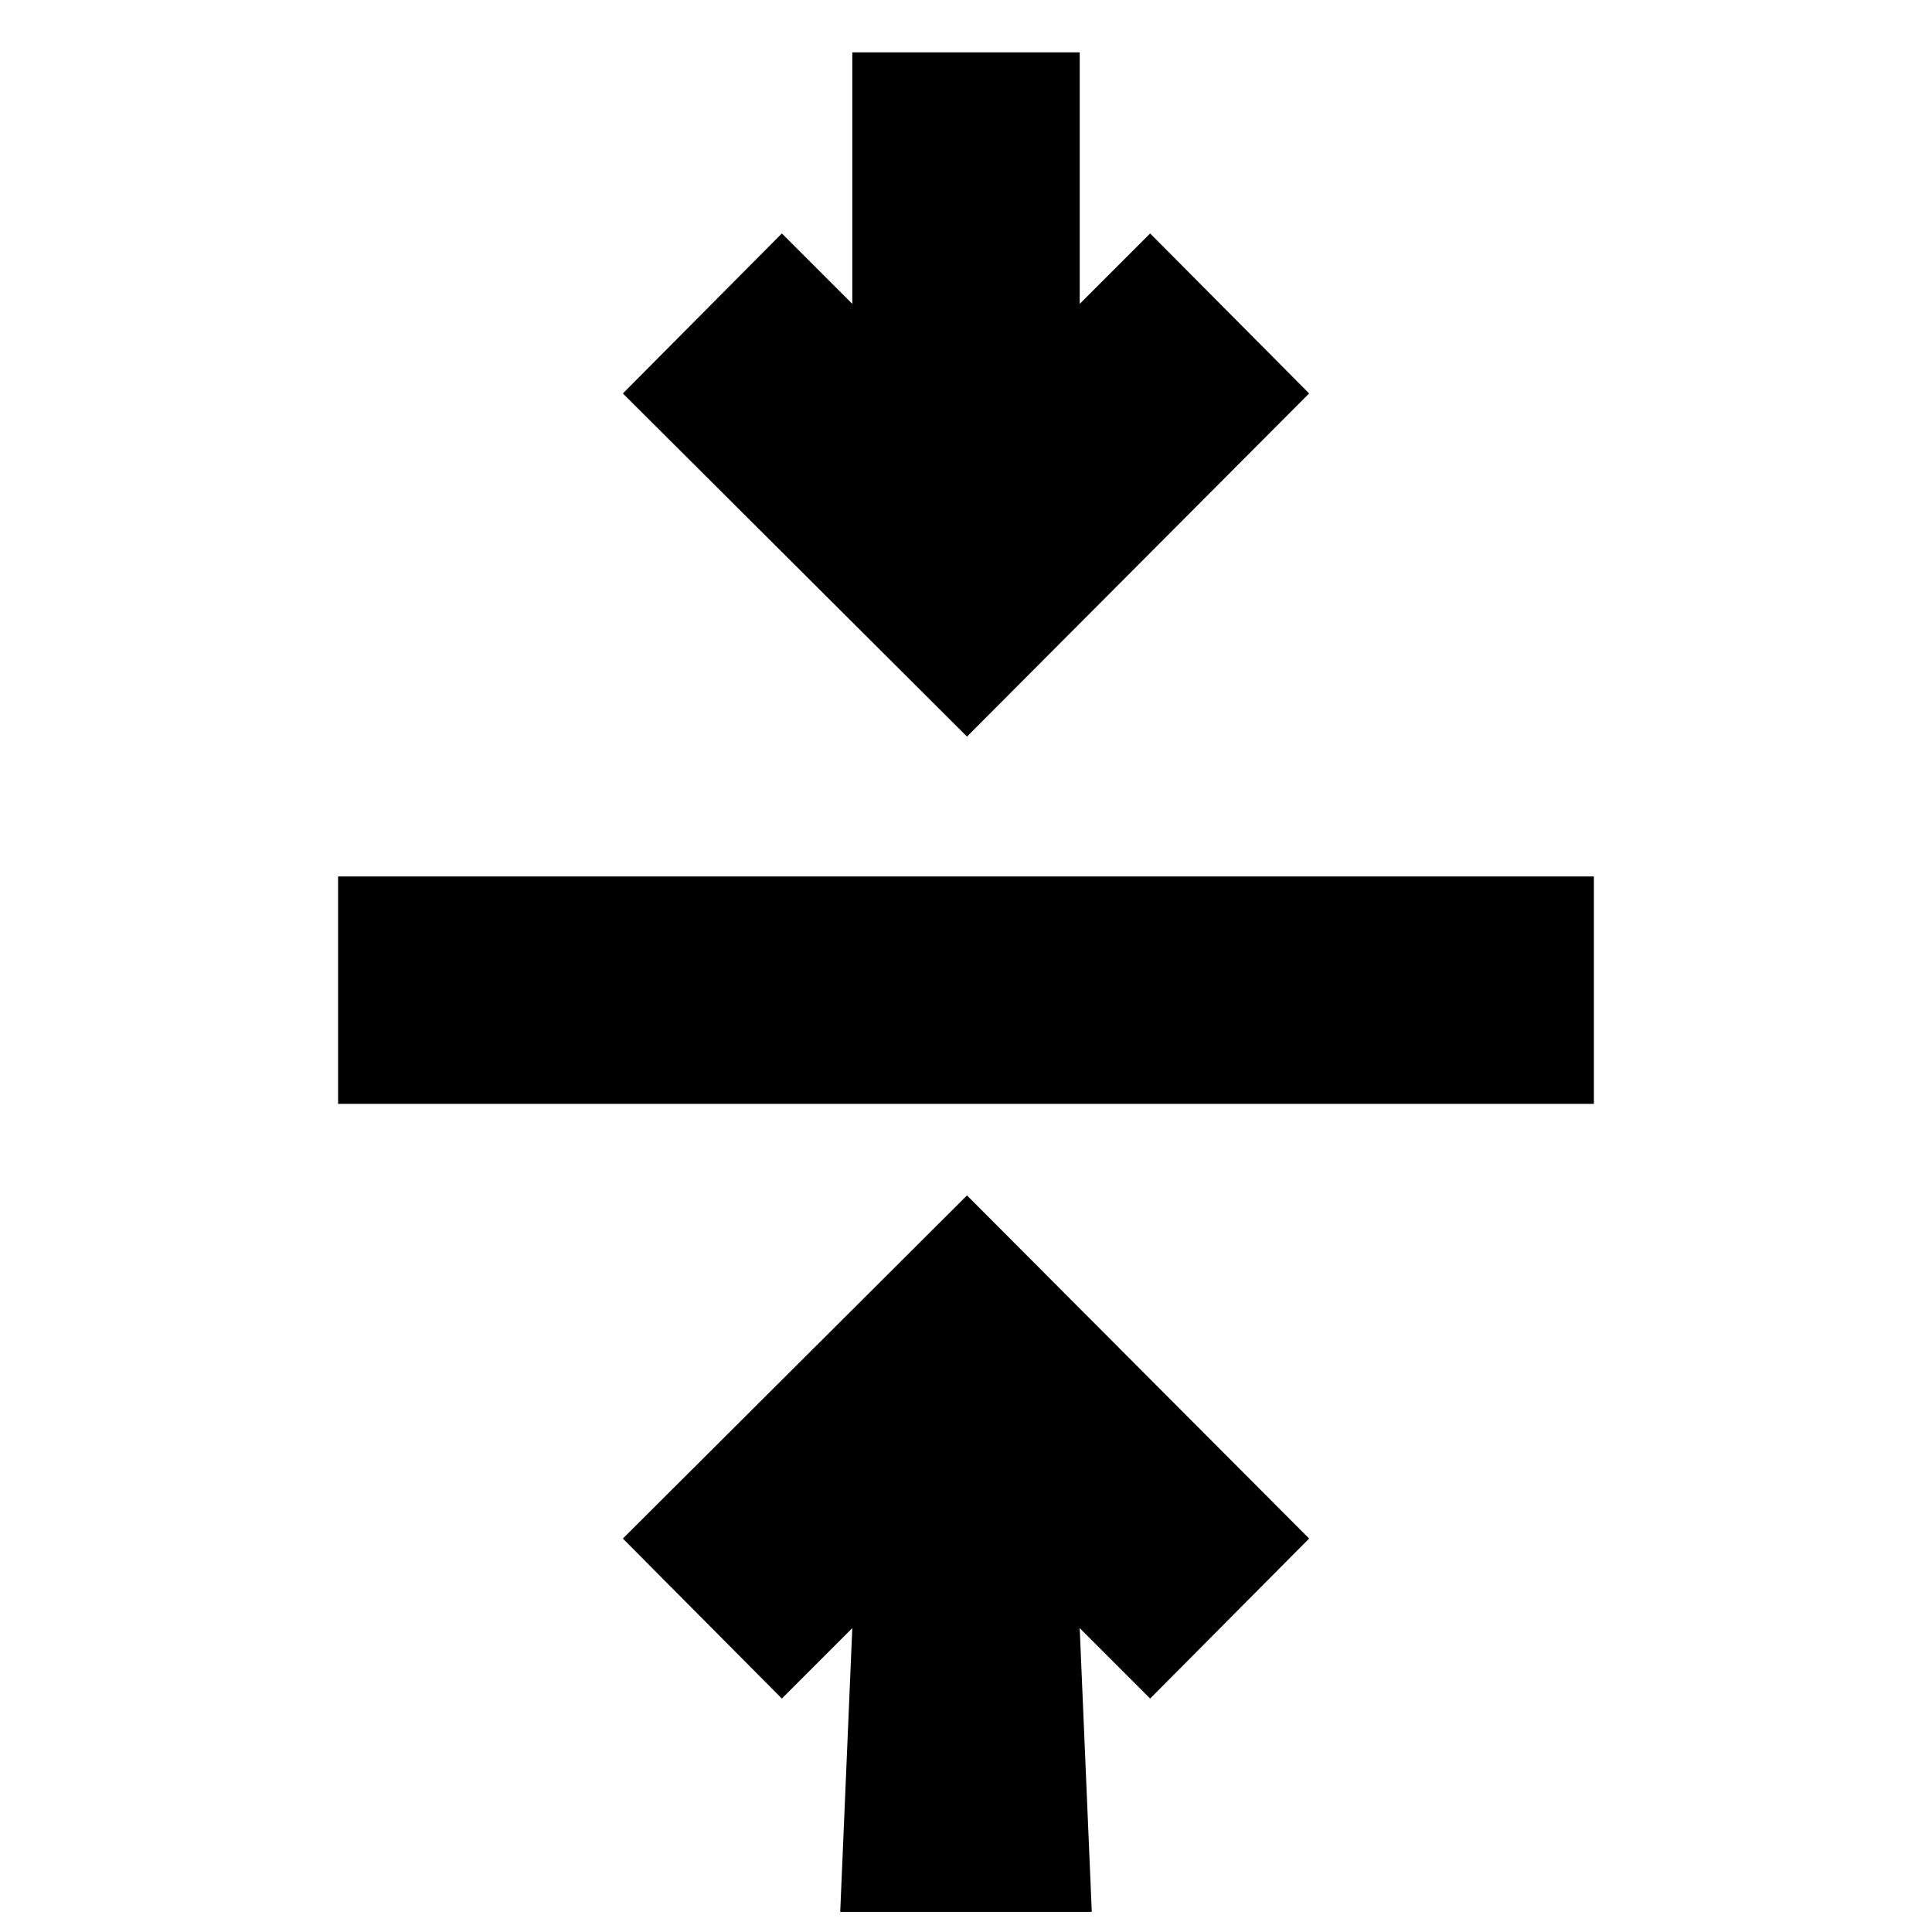 <svg xmlns="http://www.w3.org/2000/svg" height="20" viewBox="0 -960 960 960" width="20"><path d="m417.5-10 6-141-35 35-79-79.5 171-170.5 170 170.5-79 79.5-35-35 6 141h-125ZM168-411.5v-113h624v113H168ZM480.5-594l-171-170.5 79-79.5 35 35v-125h113v125l35-35 79 79.5-170 170.5Z"/></svg>